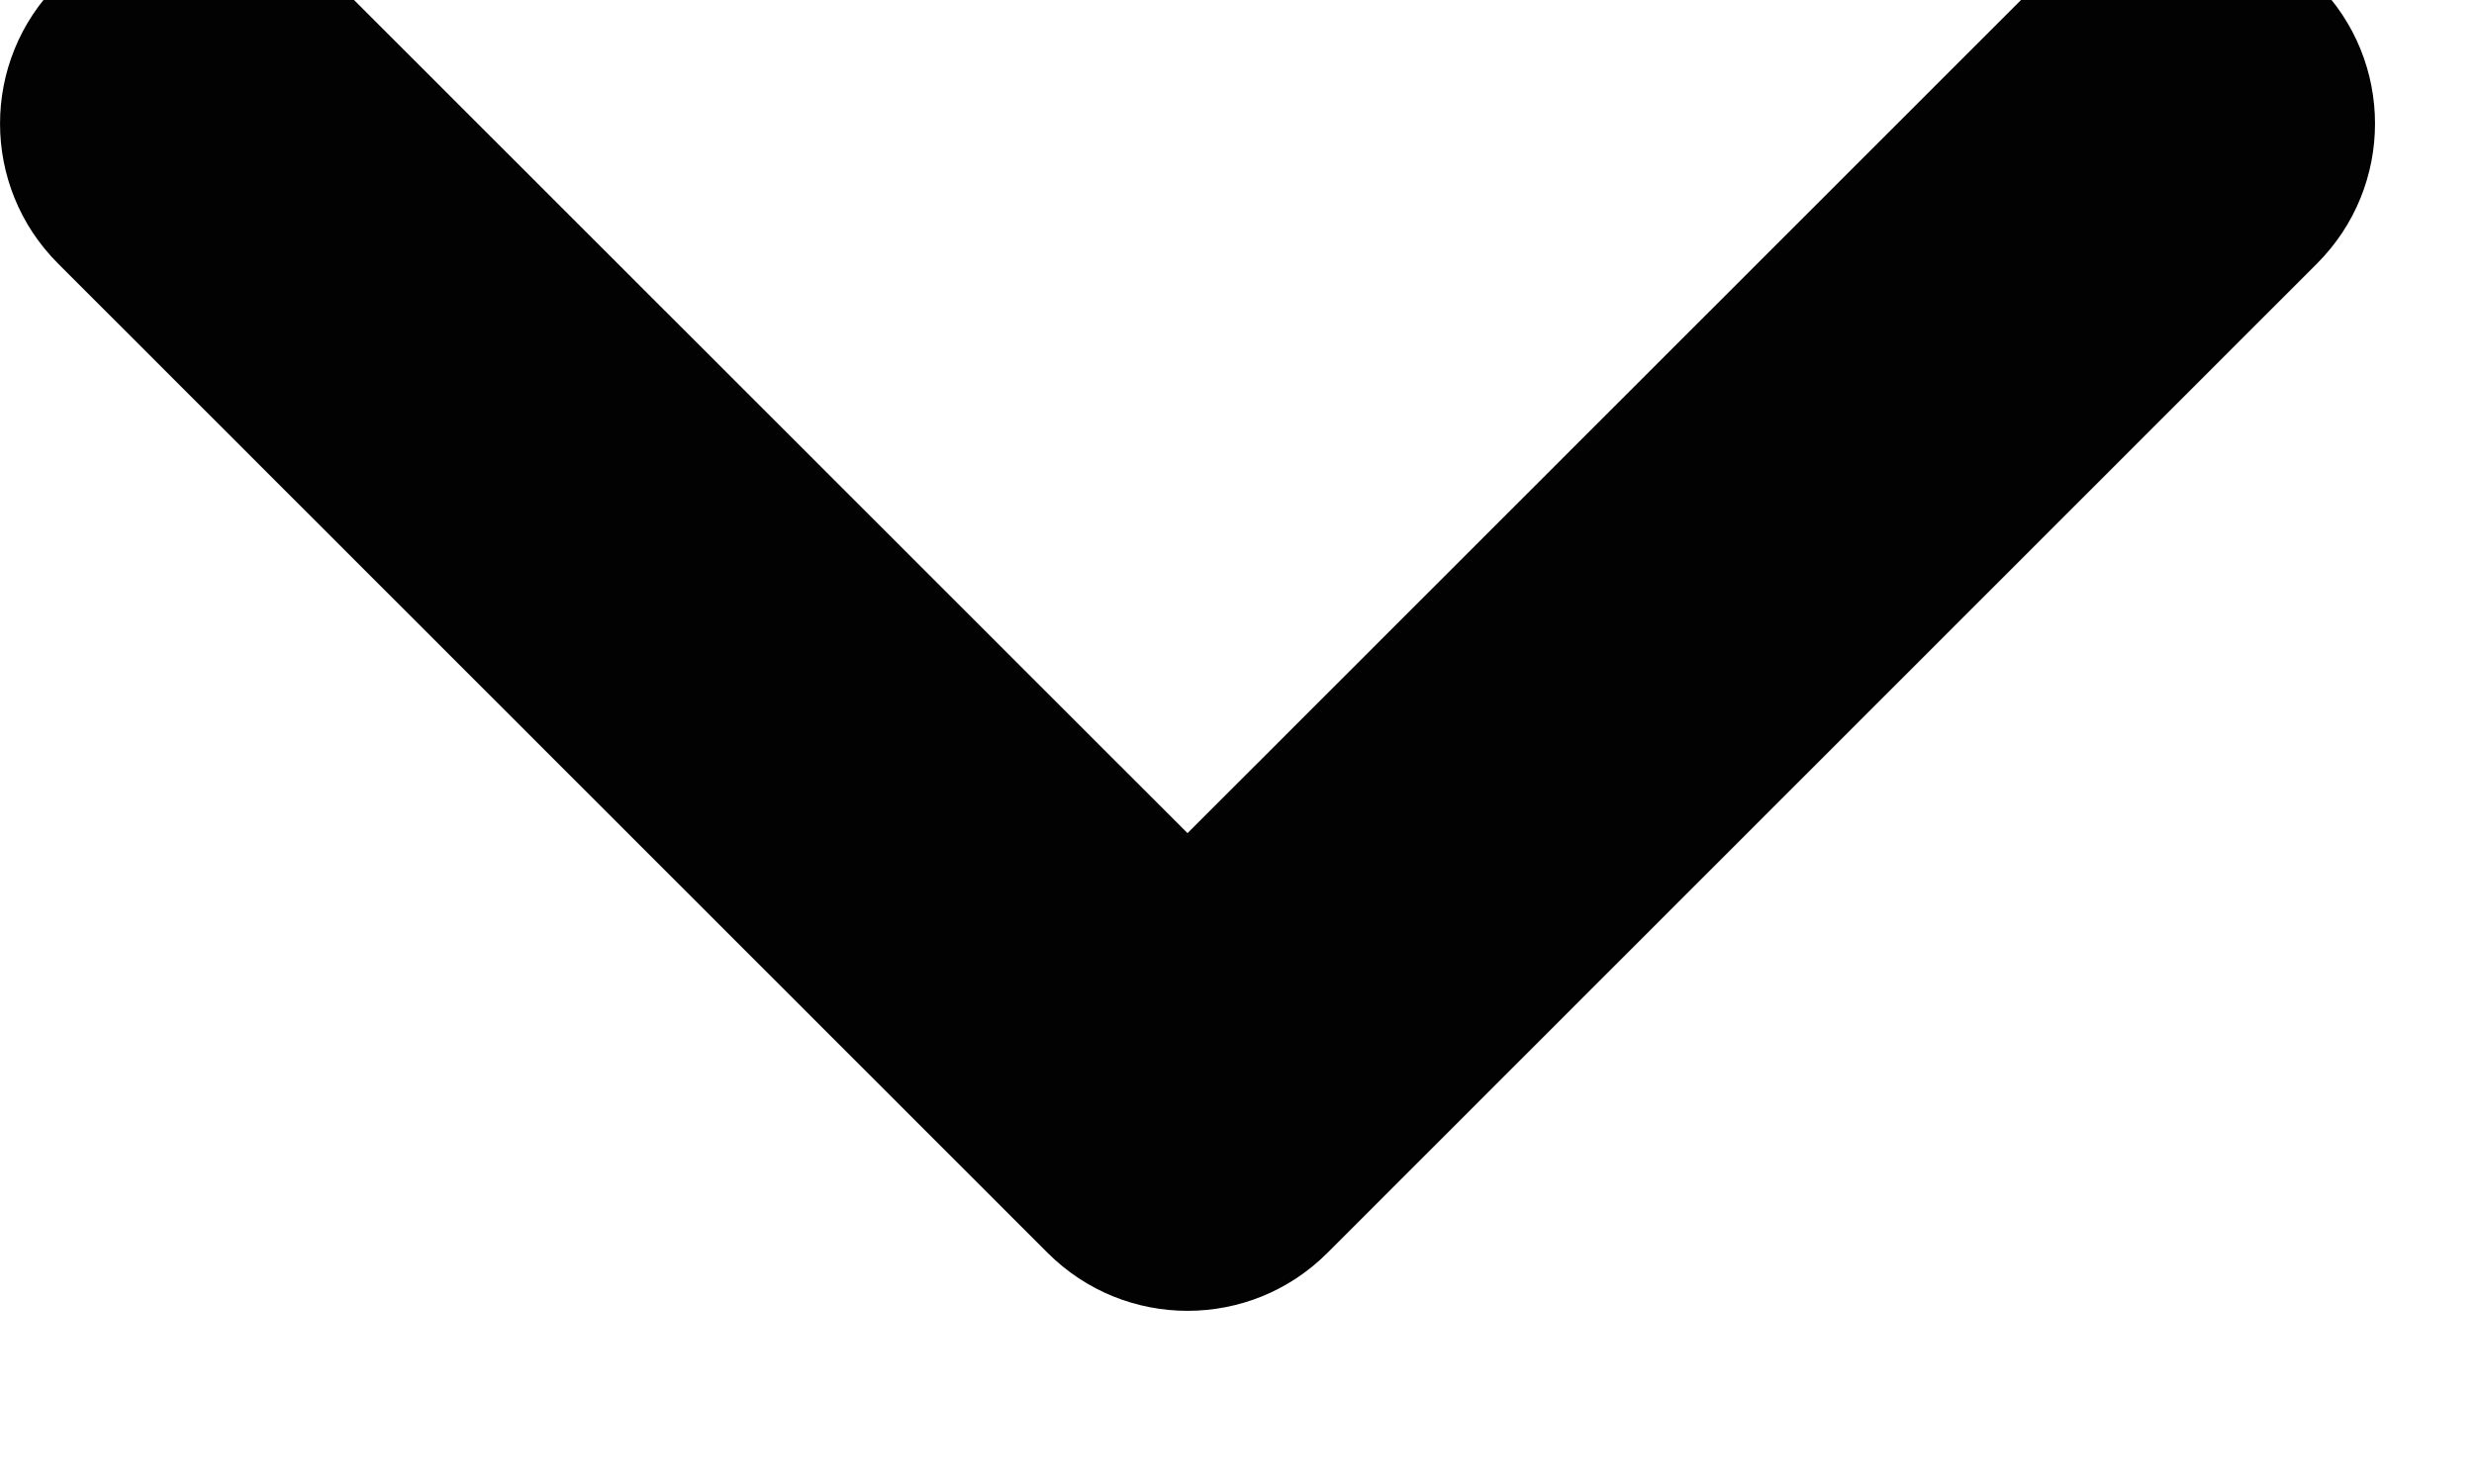 <svg width="20" height="12" viewBox="0 0 20 12" fill="none" xmlns="http://www.w3.org/2000/svg" xmlns:xlink="http://www.w3.org/1999/xlink">
<path d="M8.469,-0.131C9.093,-0.756 10.106,-0.756 10.731,-0.131L18.731,7.869C19.356,8.494 19.356,9.507 18.731,10.131C18.106,10.756 17.093,10.756 16.469,10.131L9.6,3.263L2.731,10.131C2.106,10.756 1.093,10.756 0.469,10.131C-0.156,9.507 -0.156,8.494 0.469,7.869L8.469,-0.131Z" clip-rule="evenodd" fill-rule="evenodd" transform="rotate(-180 9.6 5)" fill="#020202"/>
</svg>
